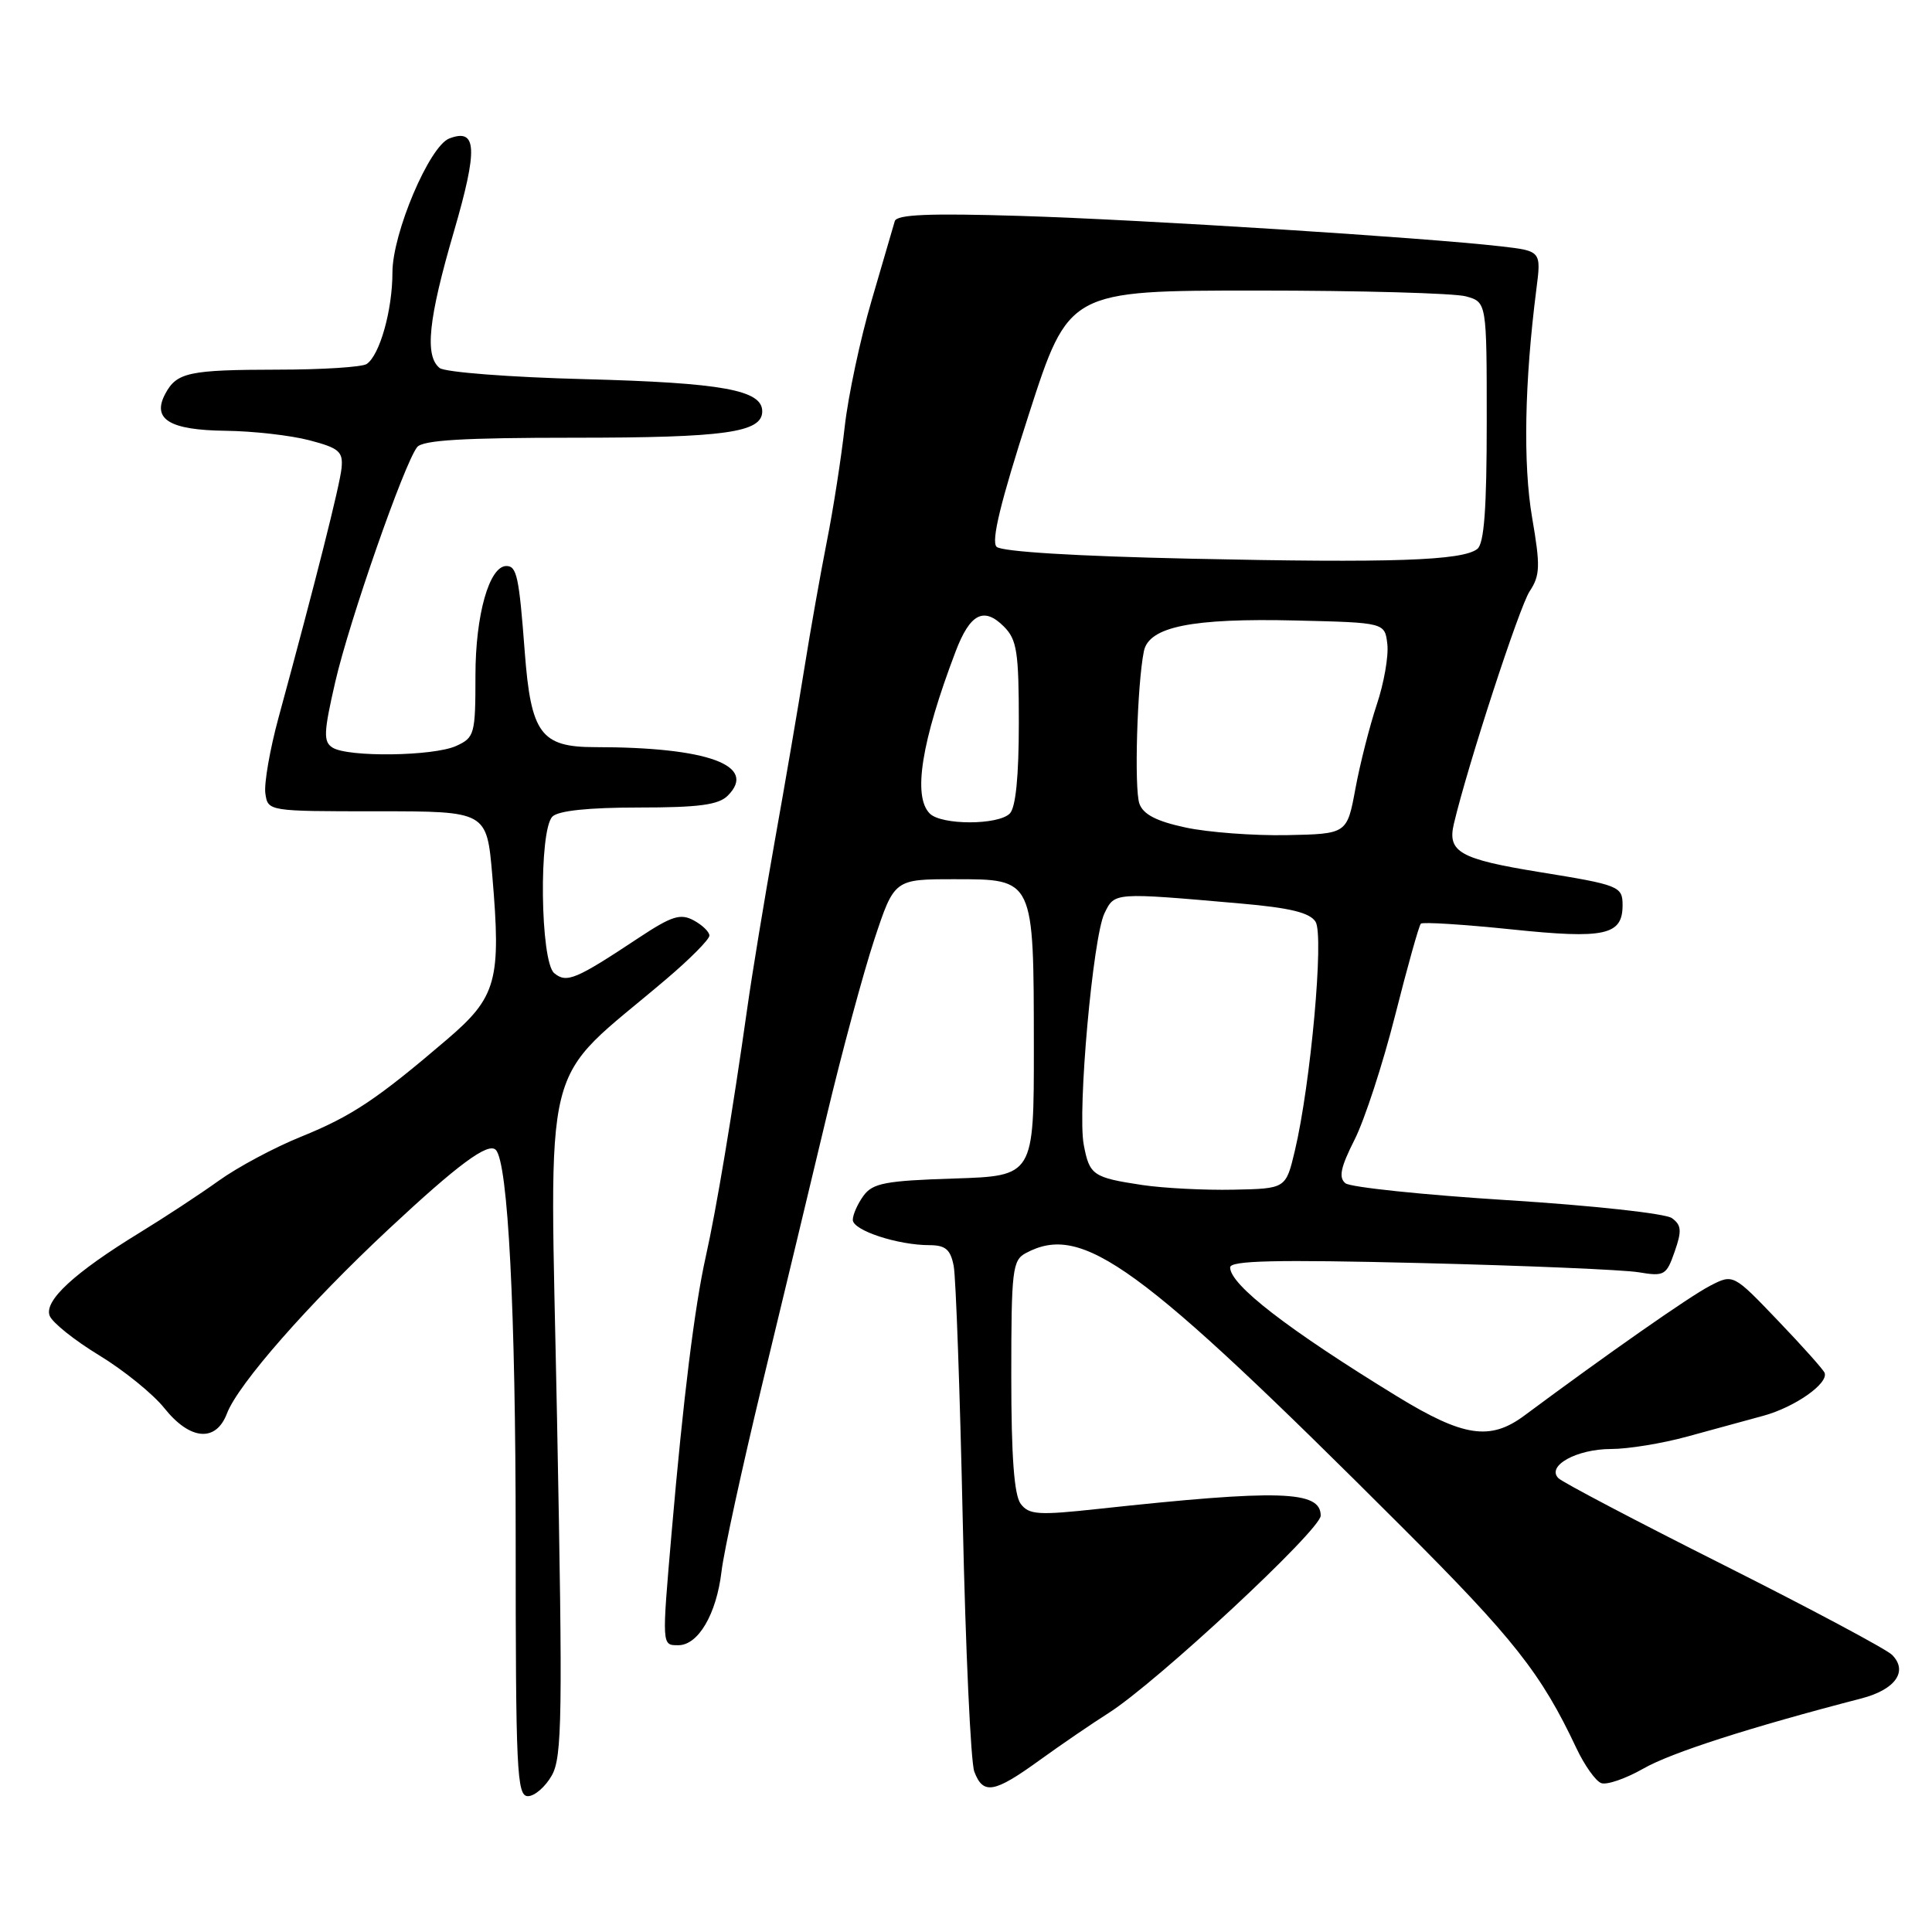 <?xml version="1.0" encoding="UTF-8" standalone="no"?>
<!DOCTYPE svg PUBLIC "-//W3C//DTD SVG 1.1//EN" "http://www.w3.org/Graphics/SVG/1.1/DTD/svg11.dtd" >
<svg xmlns="http://www.w3.org/2000/svg" xmlns:xlink="http://www.w3.org/1999/xlink" version="1.1" viewBox="0 0 256 256">
 <g >
 <path fill="currentColor"
d=" M 73.12 235.25 C 74.49 232.81 74.57 227.41 73.81 188.00 C 72.86 138.21 71.38 144.12 88.34 129.69 C 91.46 127.04 94.00 124.47 94.00 123.97 C 94.00 123.48 93.06 122.57 91.91 121.95 C 90.16 121.01 89.00 121.38 84.66 124.25 C 76.29 129.80 75.08 130.31 73.44 128.95 C 71.58 127.41 71.38 110.02 73.20 108.20 C 73.98 107.42 78.01 107.00 84.63 107.00 C 92.59 107.00 95.21 106.65 96.43 105.43 C 100.43 101.43 93.79 99.00 78.85 99.00 C 71.66 99.00 70.35 97.21 69.53 86.35 C 68.78 76.43 68.48 75.00 67.10 75.00 C 64.83 75.00 63.00 81.48 63.00 89.49 C 63.00 97.29 62.88 97.73 60.45 98.84 C 57.44 100.21 46.12 100.36 44.06 99.06 C 42.83 98.28 42.88 97.07 44.43 90.33 C 46.29 82.26 53.54 61.47 55.27 59.25 C 55.99 58.32 61.39 58.00 76.06 58.00 C 96.10 58.00 101.00 57.31 101.00 54.50 C 101.00 51.68 95.70 50.72 77.50 50.24 C 67.60 49.99 58.94 49.32 58.25 48.76 C 56.25 47.15 56.76 42.27 60.14 30.70 C 63.35 19.69 63.21 16.94 59.53 18.35 C 56.90 19.36 52.00 30.90 52.00 36.10 C 52.00 41.09 50.32 47.06 48.59 48.23 C 47.99 48.64 42.70 48.98 36.83 48.98 C 25.02 49.00 23.42 49.34 21.90 52.18 C 20.10 55.55 22.45 56.99 29.87 57.08 C 33.52 57.12 38.52 57.69 41.00 58.34 C 44.93 59.37 45.47 59.84 45.26 62.01 C 45.03 64.33 41.81 77.08 36.90 95.12 C 35.76 99.31 34.98 103.81 35.16 105.12 C 35.50 107.50 35.50 107.50 50.00 107.50 C 64.50 107.50 64.50 107.50 65.23 116.00 C 66.42 129.95 65.83 132.10 59.20 137.76 C 49.93 145.68 46.62 147.89 39.89 150.62 C 36.37 152.04 31.48 154.66 29.00 156.44 C 26.52 158.22 21.80 161.32 18.50 163.34 C 9.86 168.63 5.82 172.35 6.58 174.34 C 6.92 175.24 9.87 177.60 13.13 179.58 C 16.39 181.56 20.28 184.71 21.78 186.59 C 25.18 190.85 28.61 191.14 30.07 187.30 C 31.55 183.41 40.84 172.82 51.53 162.84 C 60.67 154.30 64.67 151.34 65.69 152.36 C 67.32 153.99 68.33 173.64 68.33 203.75 C 68.33 234.67 68.48 238.00 69.95 238.00 C 70.84 238.00 72.27 236.76 73.12 235.25 Z  M 137.73 233.25 C 140.58 231.19 144.69 228.38 146.87 227.00 C 153.22 222.98 175.00 202.72 175.00 200.83 C 175.00 197.50 169.53 197.34 145.50 199.94 C 137.58 200.80 136.35 200.72 135.25 199.27 C 134.38 198.11 134.00 193.02 134.00 182.34 C 134.00 168.27 134.15 166.99 135.93 166.04 C 143.44 162.02 150.81 167.39 185.71 202.28 C 200.61 217.16 204.21 221.73 208.88 231.64 C 209.96 233.92 211.43 236.00 212.17 236.27 C 212.90 236.55 215.41 235.68 217.75 234.35 C 221.42 232.24 231.95 228.86 246.65 225.05 C 251.16 223.88 252.87 221.44 250.70 219.27 C 249.94 218.52 239.92 213.17 228.41 207.38 C 216.91 201.60 207.05 196.42 206.50 195.87 C 204.87 194.24 208.92 192.00 213.48 192.00 C 215.74 192.00 220.26 191.26 223.54 190.36 C 226.82 189.47 231.38 188.21 233.68 187.59 C 237.83 186.45 242.30 183.32 241.77 181.91 C 241.62 181.50 238.84 178.38 235.58 174.98 C 229.66 168.79 229.66 168.79 226.58 170.38 C 223.89 171.77 212.93 179.44 202.00 187.56 C 197.46 190.94 193.92 190.41 185.13 185.03 C 170.62 176.14 163.00 170.25 163.00 167.94 C 163.00 167.03 169.02 166.89 188.25 167.36 C 202.14 167.70 215.13 168.25 217.12 168.58 C 220.53 169.15 220.81 168.99 221.90 165.85 C 222.87 163.09 222.80 162.33 221.54 161.41 C 220.70 160.79 210.94 159.73 199.76 159.03 C 188.62 158.33 178.95 157.32 178.28 156.79 C 177.35 156.04 177.63 154.69 179.48 151.03 C 180.81 148.41 183.23 140.99 184.86 134.55 C 186.49 128.11 188.02 122.64 188.27 122.39 C 188.52 122.15 193.93 122.49 200.30 123.15 C 212.66 124.44 215.00 123.93 215.00 119.94 C 215.00 117.44 214.54 117.26 204.03 115.56 C 193.43 113.84 191.75 112.90 192.65 109.14 C 194.49 101.36 201.31 80.45 202.68 78.36 C 204.08 76.24 204.12 75.02 203.01 68.56 C 201.80 61.50 202.01 50.61 203.57 38.38 C 204.23 33.26 204.23 33.26 198.86 32.64 C 188.63 31.47 151.41 29.11 135.20 28.61 C 123.06 28.24 118.81 28.42 118.56 29.31 C 118.38 29.96 117.00 34.68 115.50 39.79 C 114.00 44.89 112.39 52.43 111.93 56.54 C 111.47 60.65 110.41 67.49 109.56 71.75 C 108.72 76.01 107.38 83.55 106.59 88.50 C 105.80 93.45 104.03 103.80 102.65 111.50 C 101.28 119.20 99.65 129.10 99.03 133.50 C 97.05 147.50 94.91 160.31 93.52 166.50 C 92.04 173.11 90.52 185.39 89.00 203.00 C 87.69 218.17 87.68 218.00 89.88 218.00 C 92.52 218.00 94.93 213.88 95.60 208.26 C 95.90 205.64 98.33 194.50 100.98 183.50 C 103.64 172.50 107.48 156.53 109.51 148.00 C 111.54 139.47 114.40 128.90 115.85 124.50 C 118.50 116.50 118.50 116.50 126.47 116.50 C 137.05 116.50 136.97 116.33 136.99 138.66 C 137.00 155.82 137.00 155.82 126.42 156.16 C 117.33 156.45 115.64 156.77 114.42 158.44 C 113.64 159.51 113.00 160.95 113.00 161.64 C 113.00 163.03 118.95 164.99 123.17 164.99 C 125.29 165.00 125.95 165.57 126.37 167.75 C 126.66 169.26 127.20 184.45 127.57 201.50 C 127.94 218.55 128.63 233.51 129.10 234.75 C 130.27 237.85 131.73 237.59 137.73 233.25 Z  M 151.35 157.02 C 144.81 156.03 144.36 155.72 143.60 151.67 C 142.75 147.16 144.82 124.14 146.35 121.01 C 147.71 118.23 147.51 118.24 164.39 119.72 C 170.94 120.29 173.56 120.93 174.32 122.14 C 175.46 123.95 173.67 143.66 171.57 152.50 C 170.38 157.50 170.38 157.50 163.44 157.64 C 159.62 157.72 154.18 157.44 151.35 157.02 Z  M 157.10 109.65 C 153.26 108.83 151.49 107.92 150.98 106.50 C 150.27 104.54 150.68 90.67 151.57 86.29 C 152.23 83.04 157.93 81.89 171.73 82.22 C 183.50 82.50 183.50 82.50 183.83 85.36 C 184.01 86.94 183.38 90.54 182.43 93.36 C 181.49 96.19 180.21 101.20 179.60 104.50 C 178.49 110.50 178.49 110.50 170.49 110.66 C 166.10 110.74 160.07 110.29 157.10 109.65 Z  M 123.20 107.80 C 120.93 105.53 122.08 98.28 126.63 86.31 C 128.54 81.30 130.36 80.36 133.02 83.02 C 134.75 84.75 135.00 86.37 135.00 95.80 C 135.00 102.87 134.59 107.01 133.80 107.80 C 132.25 109.35 124.75 109.35 123.20 107.80 Z  M 157.80 74.03 C 142.58 73.70 132.69 73.10 132.05 72.45 C 131.31 71.71 132.60 66.44 136.31 54.95 C 141.62 38.50 141.62 38.50 166.56 38.50 C 180.28 38.50 192.74 38.85 194.25 39.27 C 197.00 40.04 197.00 40.04 197.00 55.90 C 197.00 67.39 196.66 72.03 195.75 72.74 C 193.78 74.29 184.41 74.61 157.80 74.03 Z "/>
</g>
</svg>